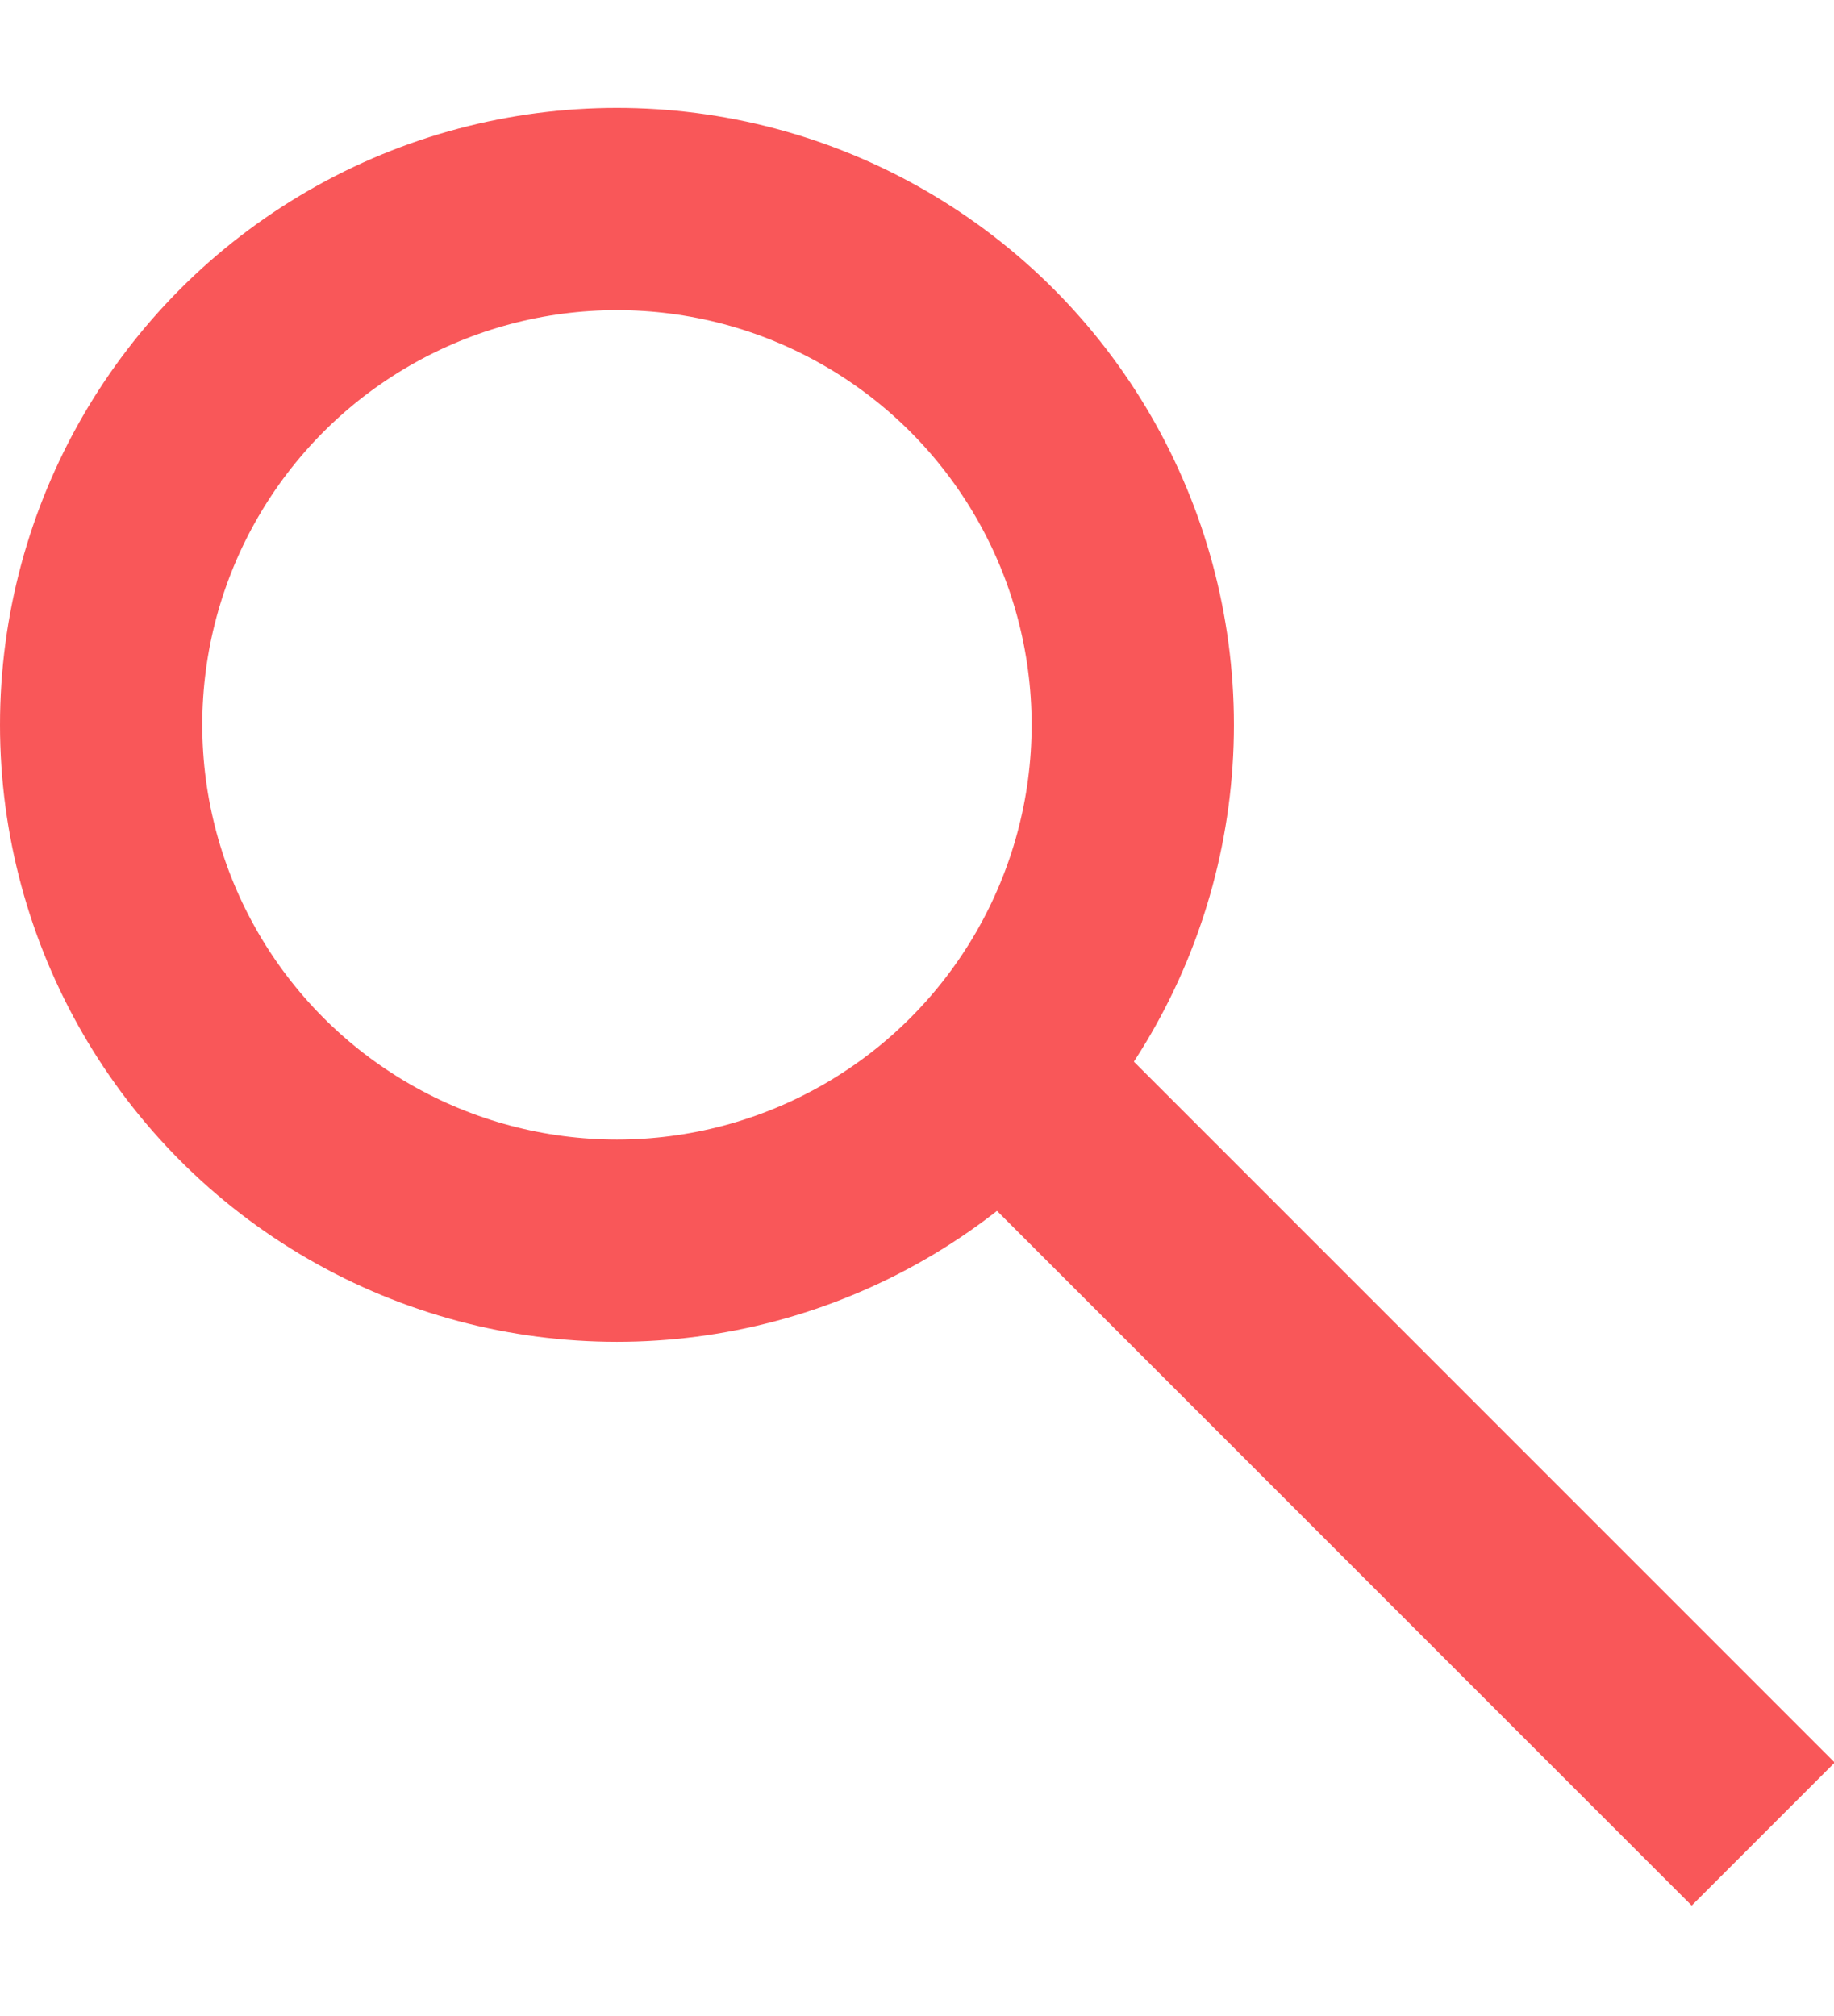 <?xml version="1.0" encoding="utf-8"?>
<!-- Generator: Adobe Illustrator 21.1.0, SVG Export Plug-In . SVG Version: 6.00 Build 0)  -->
<svg version="1.1" id="Warstwa_1" xmlns="http://www.w3.org/2000/svg" xmlns:xlink="http://www.w3.org/1999/xlink" x="0px" y="0px"
	 viewBox="0 0 54.4 59.8" style="enable-background:new 0 0 54.4 59.8;" xml:space="preserve">
<style type="text/css">
	.st0{fill:none;stroke:#F95759;stroke-width:6;stroke-miterlimit:10;}
</style>
<g>
	<circle class="st0" cx="18.3" cy="21.5" r="15.3"/>
	<line class="st0" x1="29.6" y1="31.7" x2="52.3" y2="54.4"/>
</g>
</svg>
